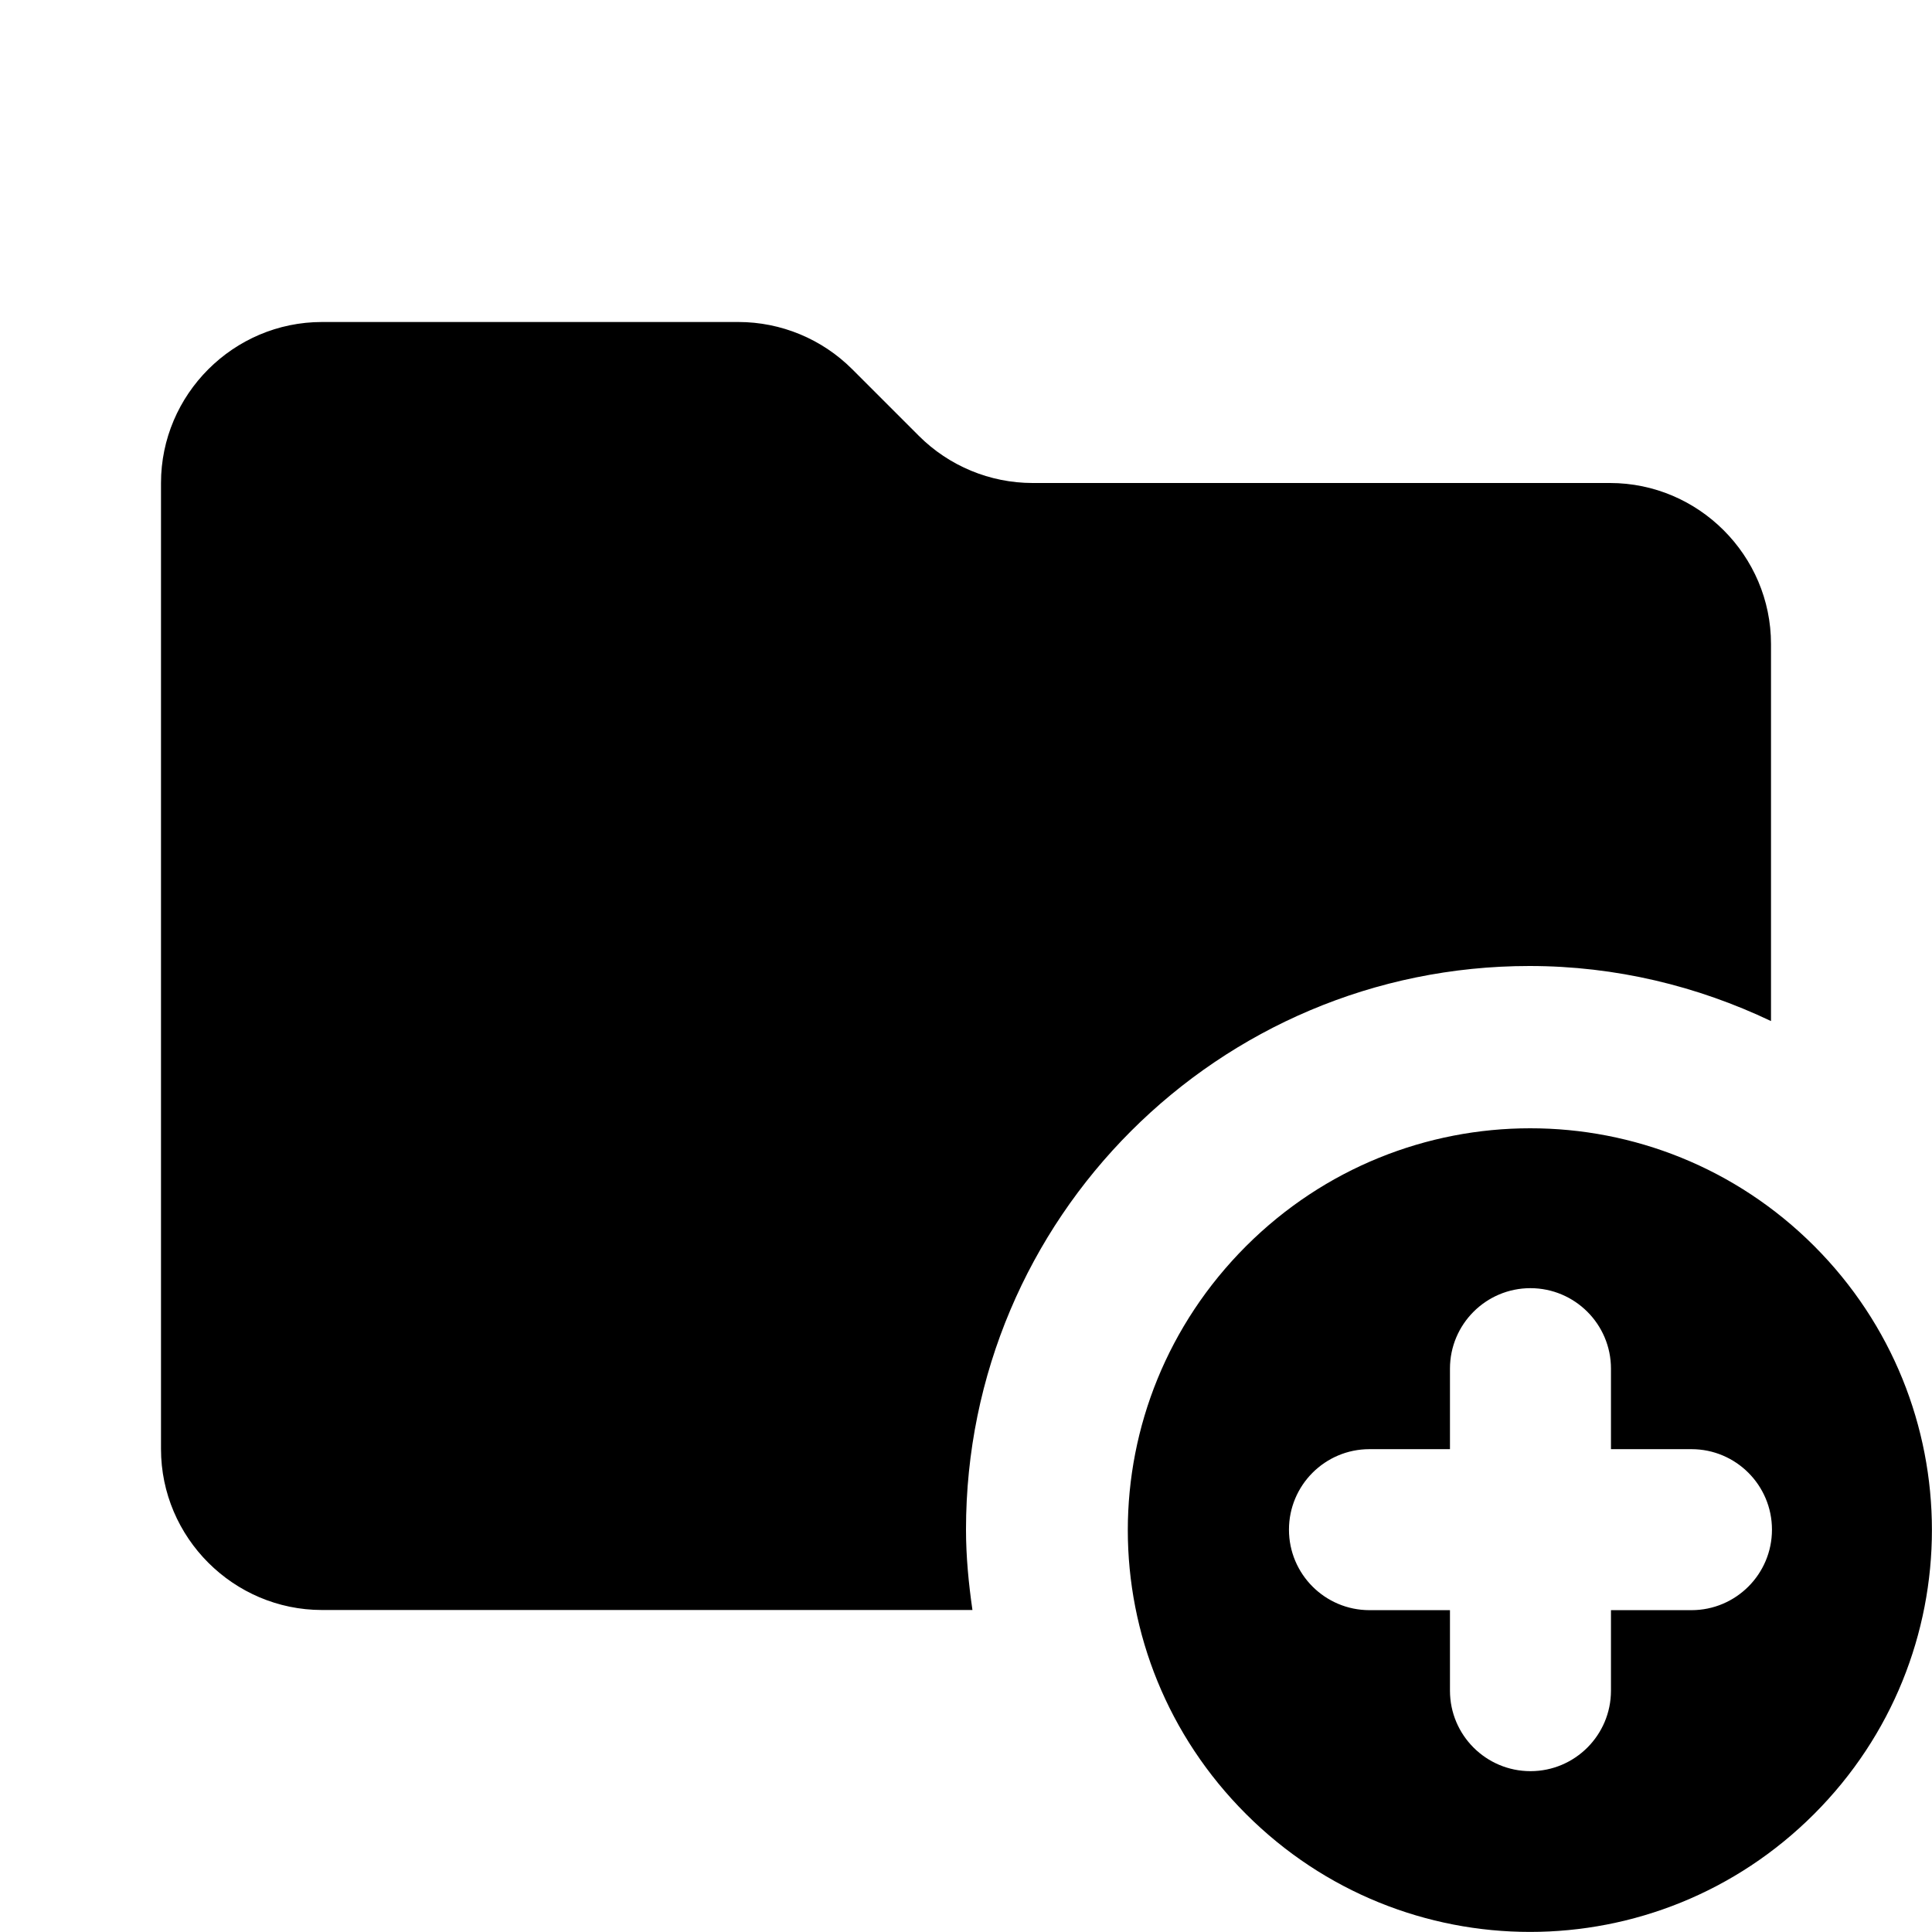 <svg xmlns="http://www.w3.org/2000/svg" width="500" height="500" fill="#000" viewBox="0 0 24 24"><path d="M 4 4 C 2.9 4 2 4.9 2 6 L 2 18 C 2 19.1 2.9 20 4 20 L 12.08 20 C 12.033 19.673 12 19.34 12 19 C 12 15.134 15.134 12 19 12 C 20.075 12 21.09 12.251 22 12.684 L 22 8 C 22 6.9 21.1 6 20 6 L 12.828 6 C 12.298 6 11.789 5.789 11.414 5.414 L 10.586 4.586 C 10.211 4.211 9.702 4 9.172 4 L 4 4 z M 19.008 14.016 C 17.731 14.016 16.455 14.505 15.479 15.48 C 14.503 16.456 14.01 17.73 14.01 19.008 C 14.01 20.286 14.503 21.56 15.479 22.535 C 17.431 24.487 20.583 24.487 22.535 22.535 C 24.487 20.583 24.487 17.429 22.535 15.477 C 21.56 14.503 20.284 14.015 19.008 14.016 z M 19.012 16.002 C 19.564 16.003 20.012 16.45 20.012 17.002 L 20.012 18.002 L 21.012 18.002 C 21.564 18.002 22.012 18.45 22.012 19.002 C 22.012 19.554 21.564 20.002 21.012 20.002 L 20.012 20.002 L 20.012 21.002 C 20.012 21.554 19.564 22.002 19.012 22.002 C 18.46 22.002 18.012 21.554 18.012 21.002 L 18.012 20.002 L 17.012 20.002 C 16.46 20.002 16.012 19.554 16.012 19.002 C 16.012 18.45 16.46 18.002 17.012 18.002 L 18.012 18.002 L 18.012 17.002 C 18.012 16.45 18.46 16.002 19.012 16.002 z"/></svg>